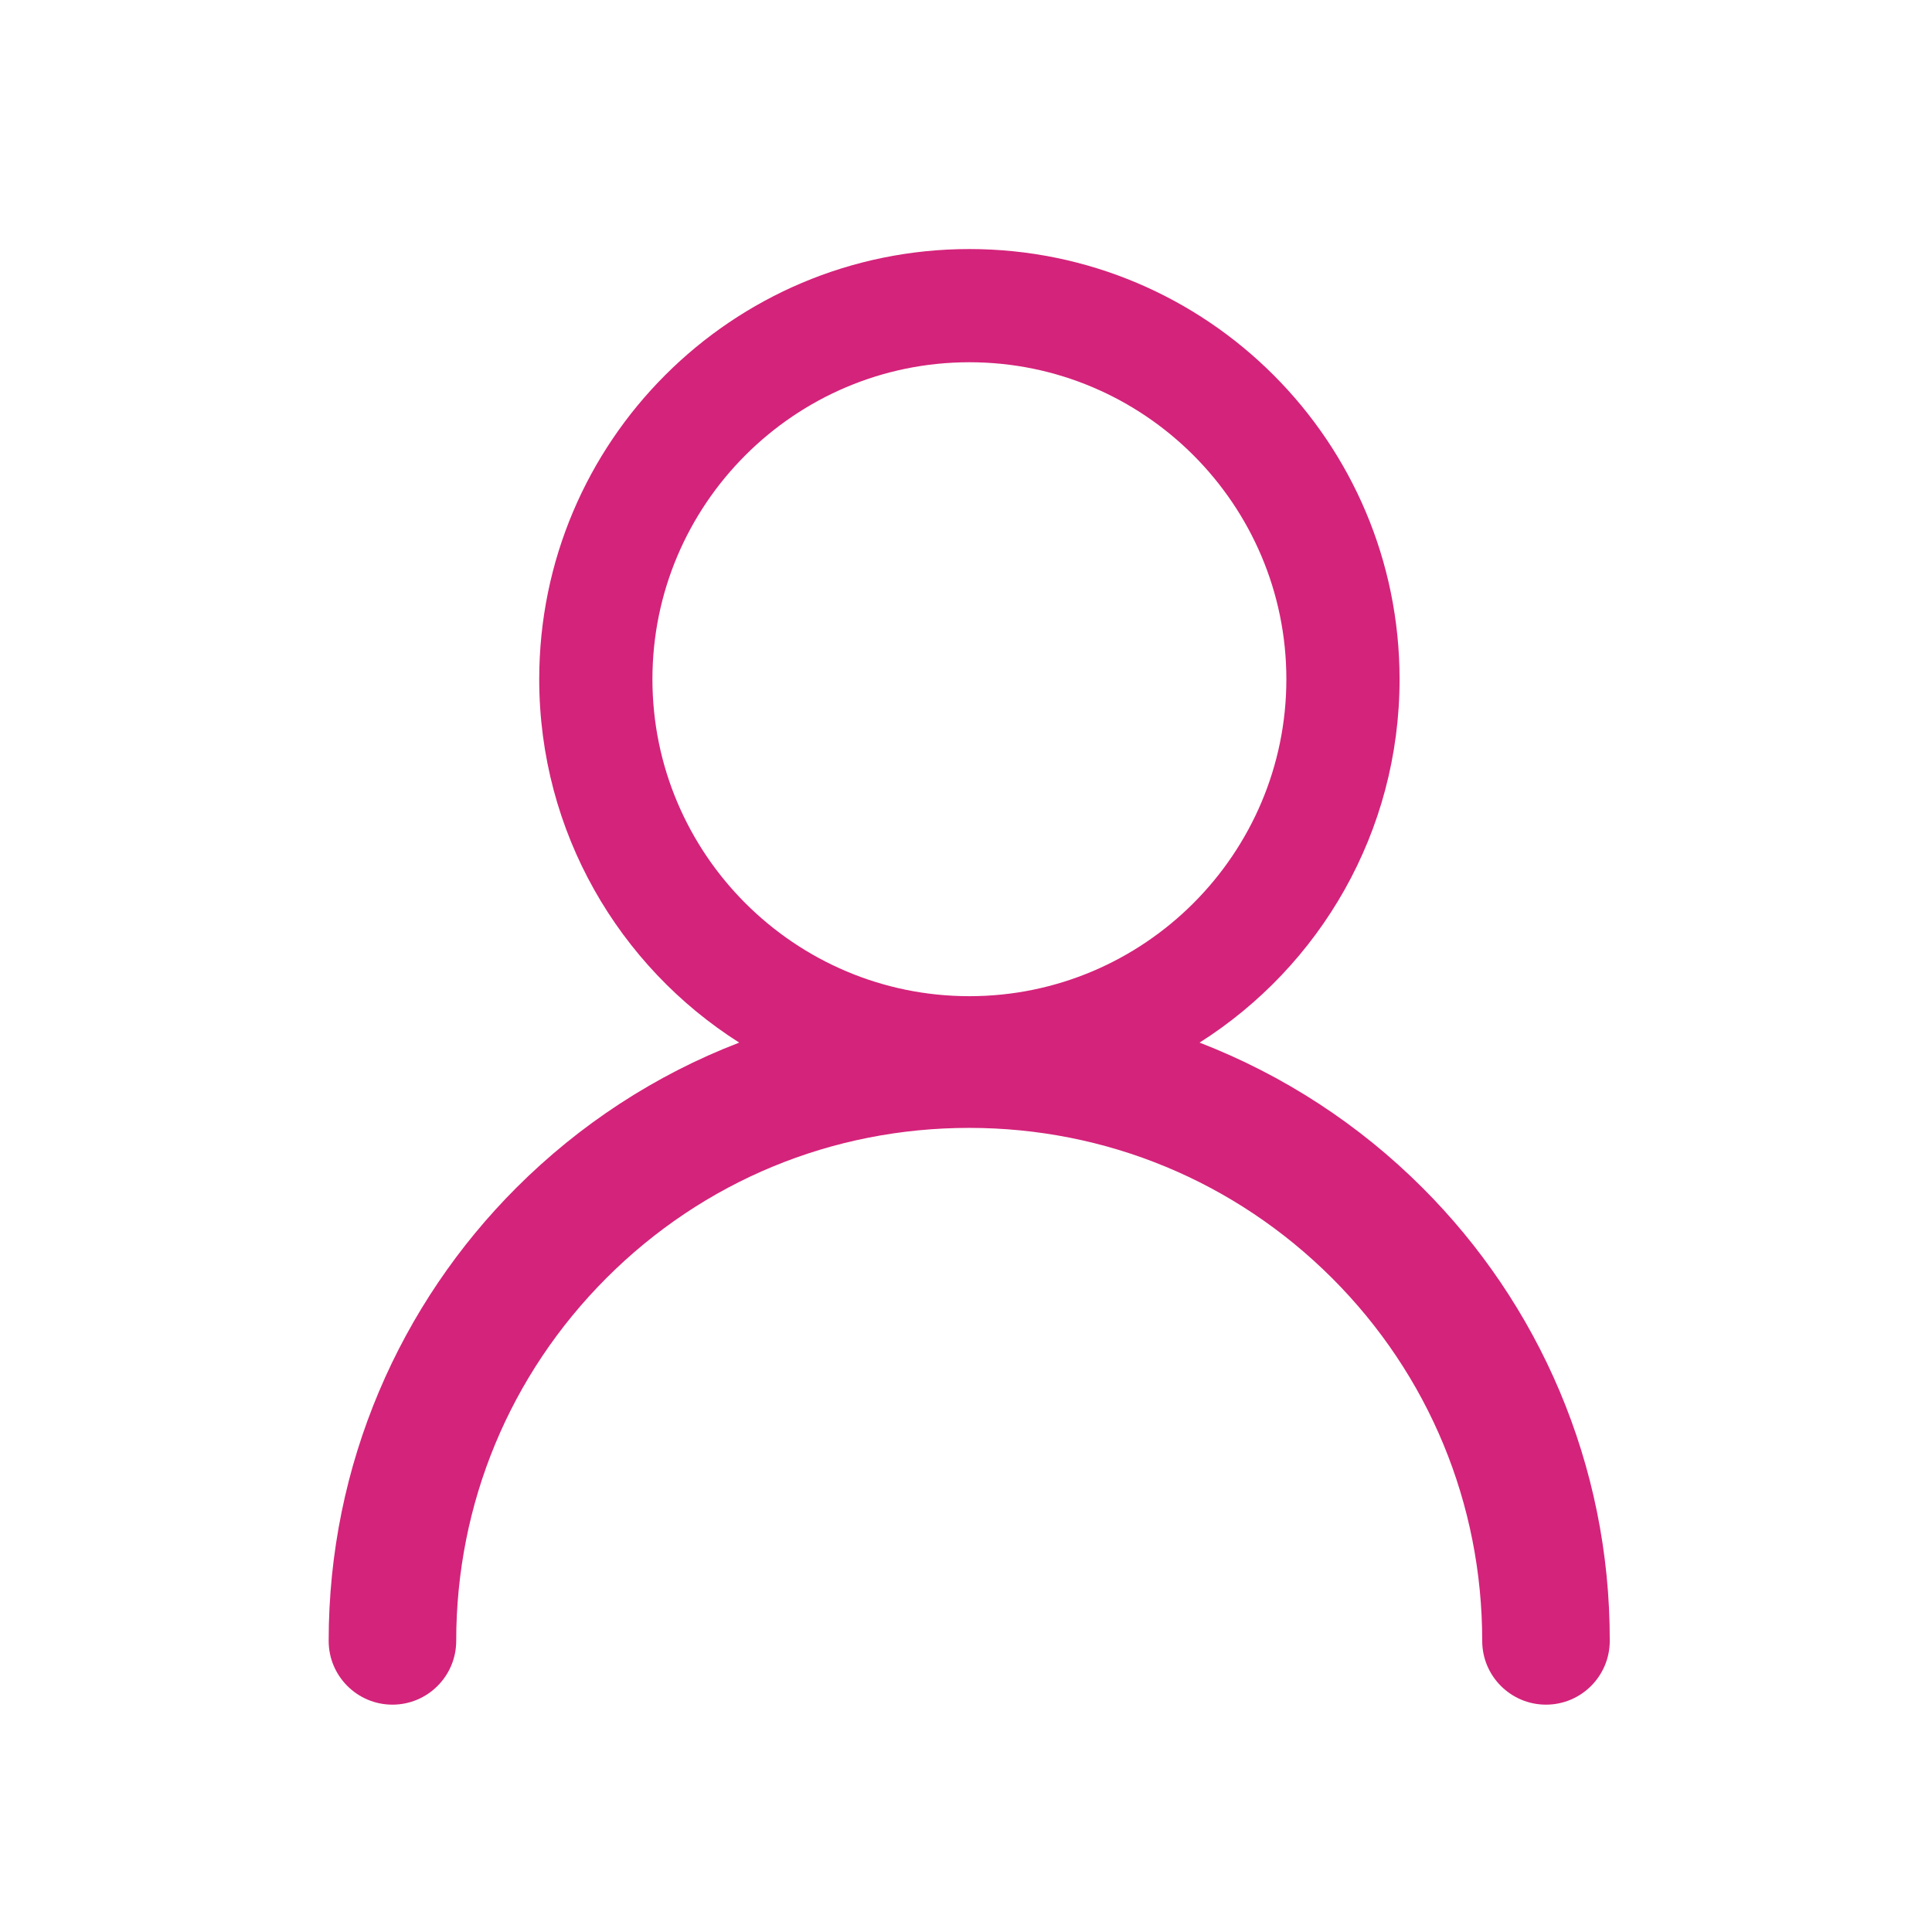 <?xml version="1.0" standalone="no"?><!DOCTYPE svg PUBLIC "-//W3C//DTD SVG 1.1//EN" "http://www.w3.org/Graphics/SVG/1.1/DTD/svg11.dtd"><svg t="1595741779102" class="icon" viewBox="0 0 1024 1024" version="1.1" xmlns="http://www.w3.org/2000/svg" p-id="4707" xmlns:xlink="http://www.w3.org/1999/xlink" width="200" height="200"><defs><style type="text/css"></style></defs><path d="M753.9 629.5c-33.3-33.3-73.4-59.6-118.1-76.9 63.7-40.4 106-111.6 106-192.6 0-125.9-102.1-228-228-228s-228 102.1-228 228c0 81 42.3 152.2 106 192.6-44.7 17.2-84.8 43.6-118.1 76.9-61.5 61.5-99.5 146.4-99.5 240.2 0 18.7 15.2 33.8 33.8 33.8 18.7 0 33.8-15.2 33.8-33.8 0-72.6 28.3-140.9 79.6-192.3 51.4-51.4 119.6-79.6 192.3-79.6 72.6 0 140.9 28.3 192.3 79.6 51.4 51.4 79.6 119.7 79.6 192.3 0 18.7 15.2 33.8 33.8 33.8 18.7 0 33.8-15.2 33.8-33.8C853.4 775.9 815.4 690.9 753.9 629.5zM345.8 360c0-92.6 75.4-168 168-168s168 75.4 168 168c0 92.6-75.4 168-168 168S345.8 452.6 345.8 360z" p-id="4708" fill="#d4237a"></path></svg>